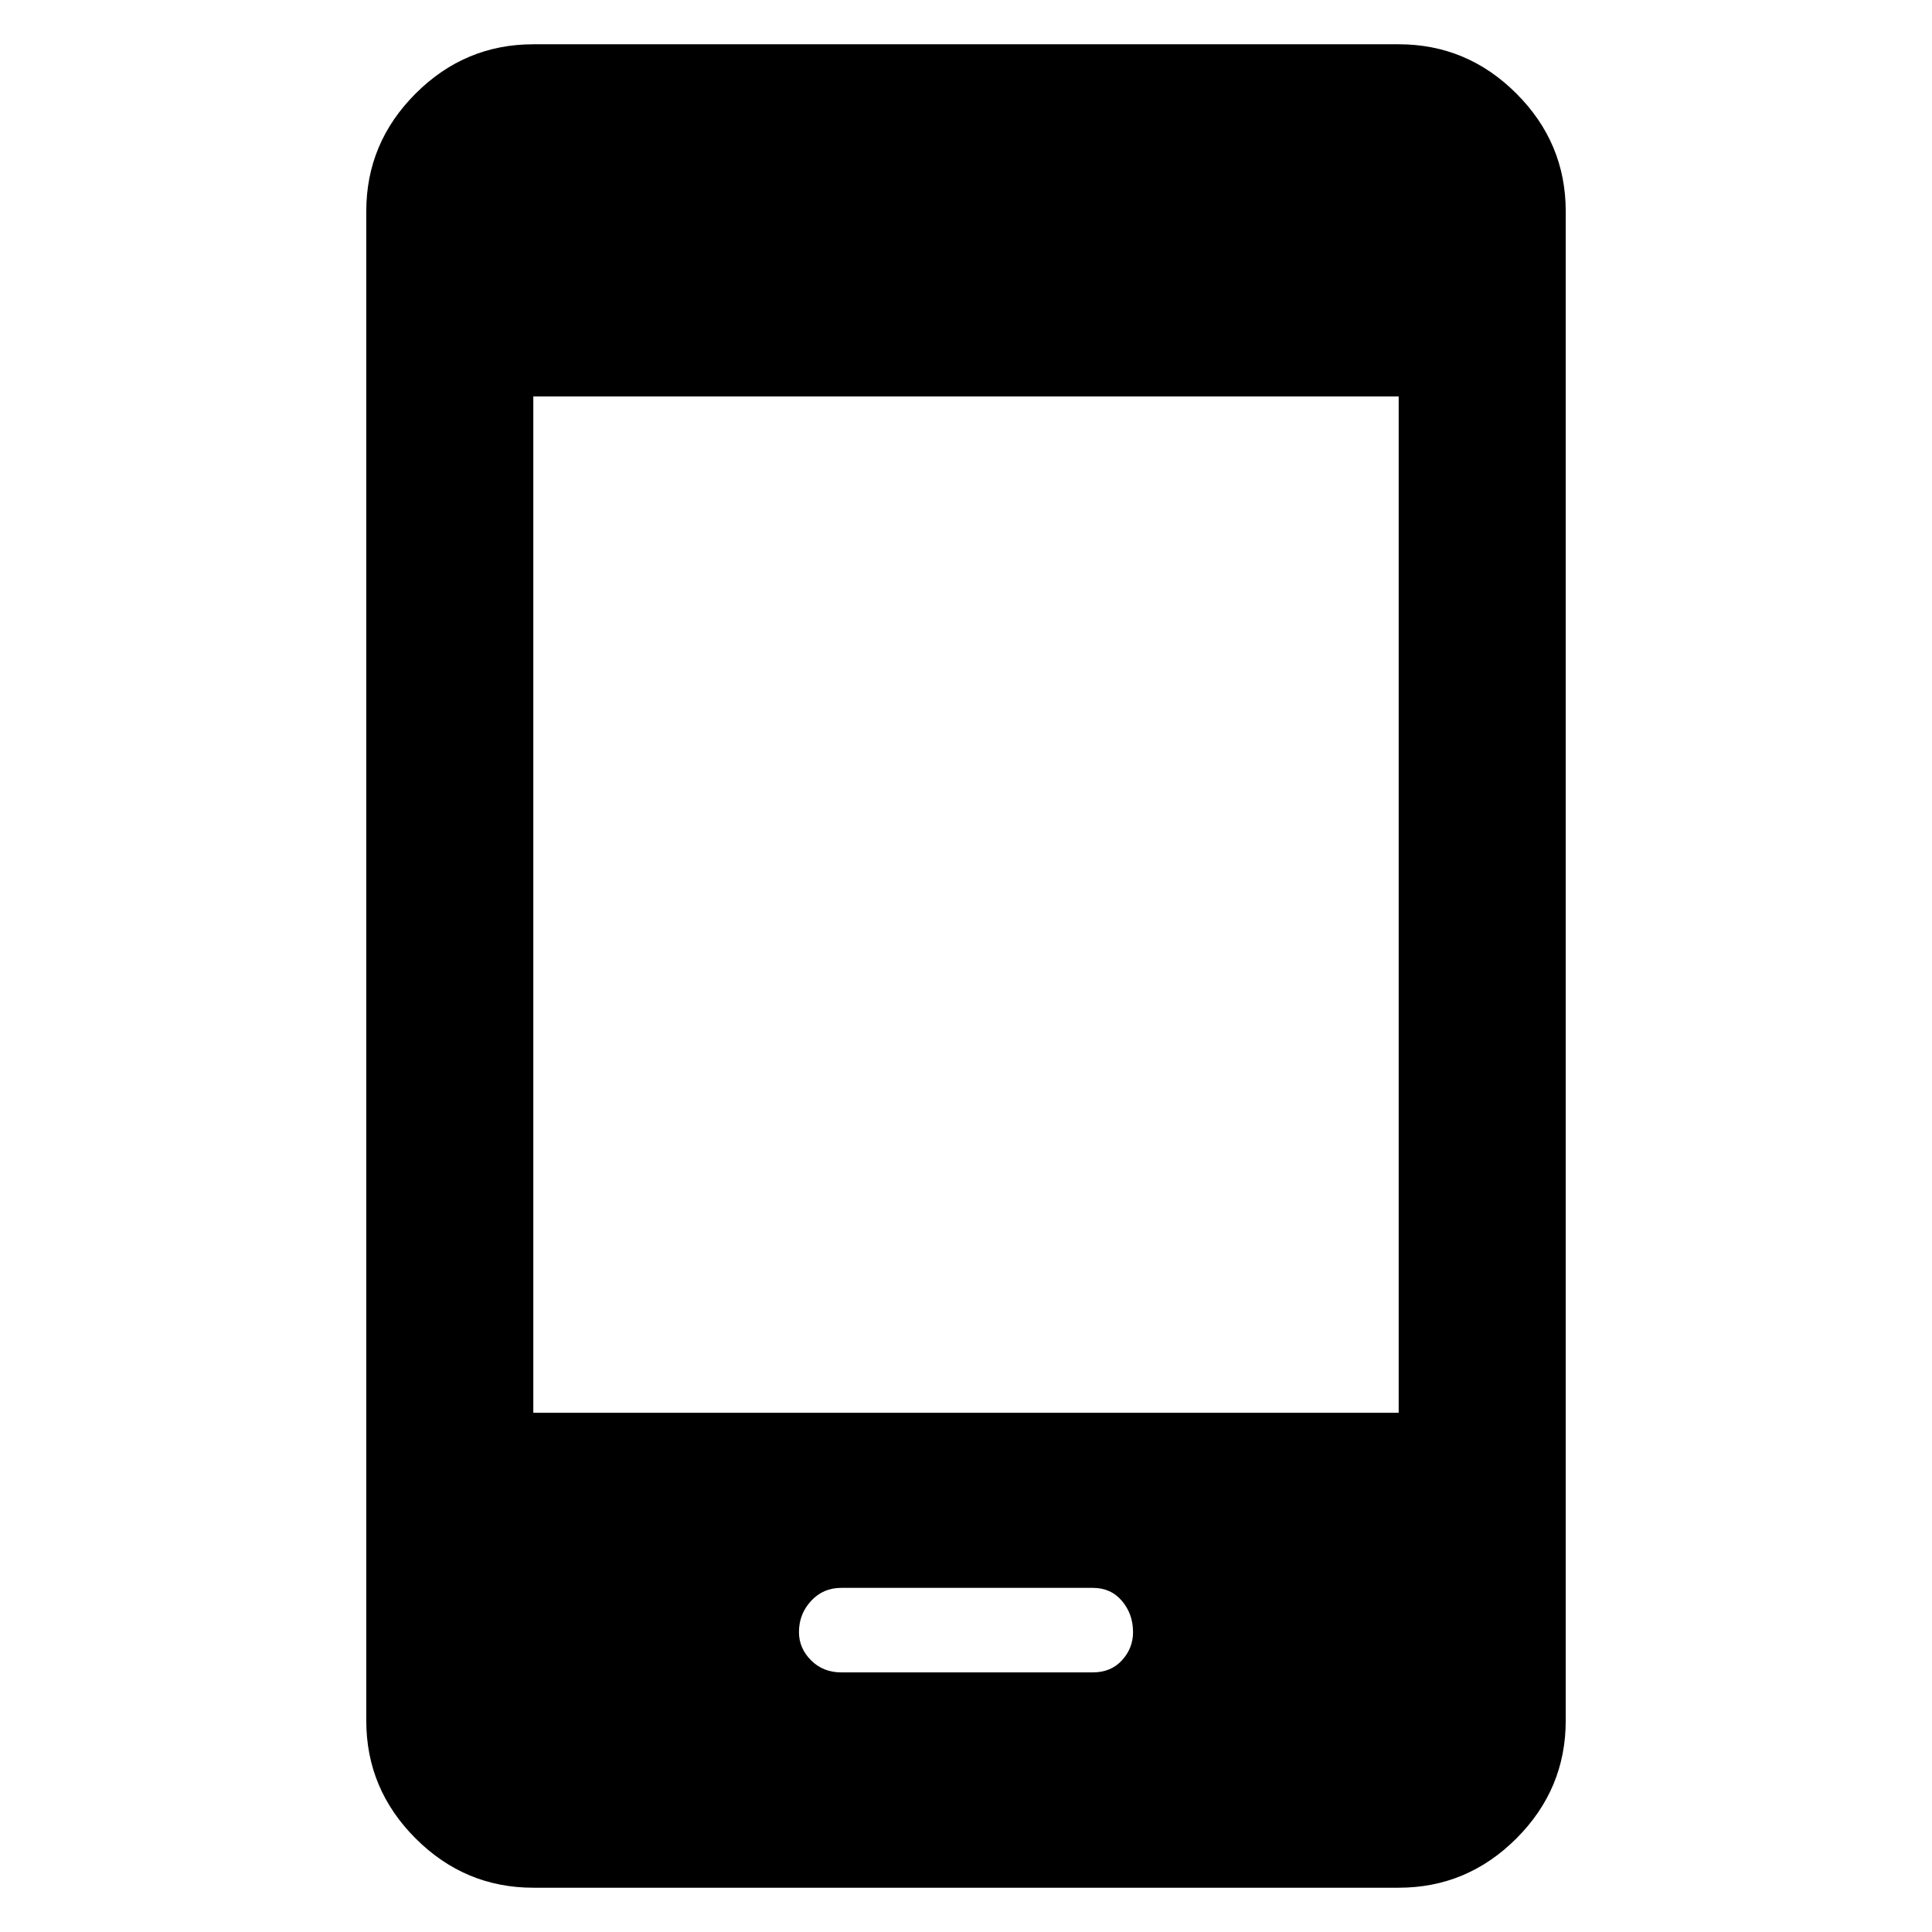 <svg xmlns="http://www.w3.org/2000/svg" height="48" width="48"><path d="M20.9 41.55h6.25q.45 0 .725-.3.275-.3.275-.7 0-.45-.275-.775t-.725-.325H20.9q-.45 0-.75.325t-.3.775q0 .4.3.7.3.3.75.3Zm-7.65 5.35q-1.7 0-2.925-1.225Q9.1 44.45 9.1 42.75V5.25q0-1.7 1.225-2.925Q11.55 1.1 13.25 1.1h21.5q1.7 0 2.925 1.225Q38.9 3.55 38.9 5.25v37.5q0 1.7-1.225 2.925Q36.45 46.9 34.75 46.9Zm0-11.8h21.5V9.85h-21.5Z"/></svg>
